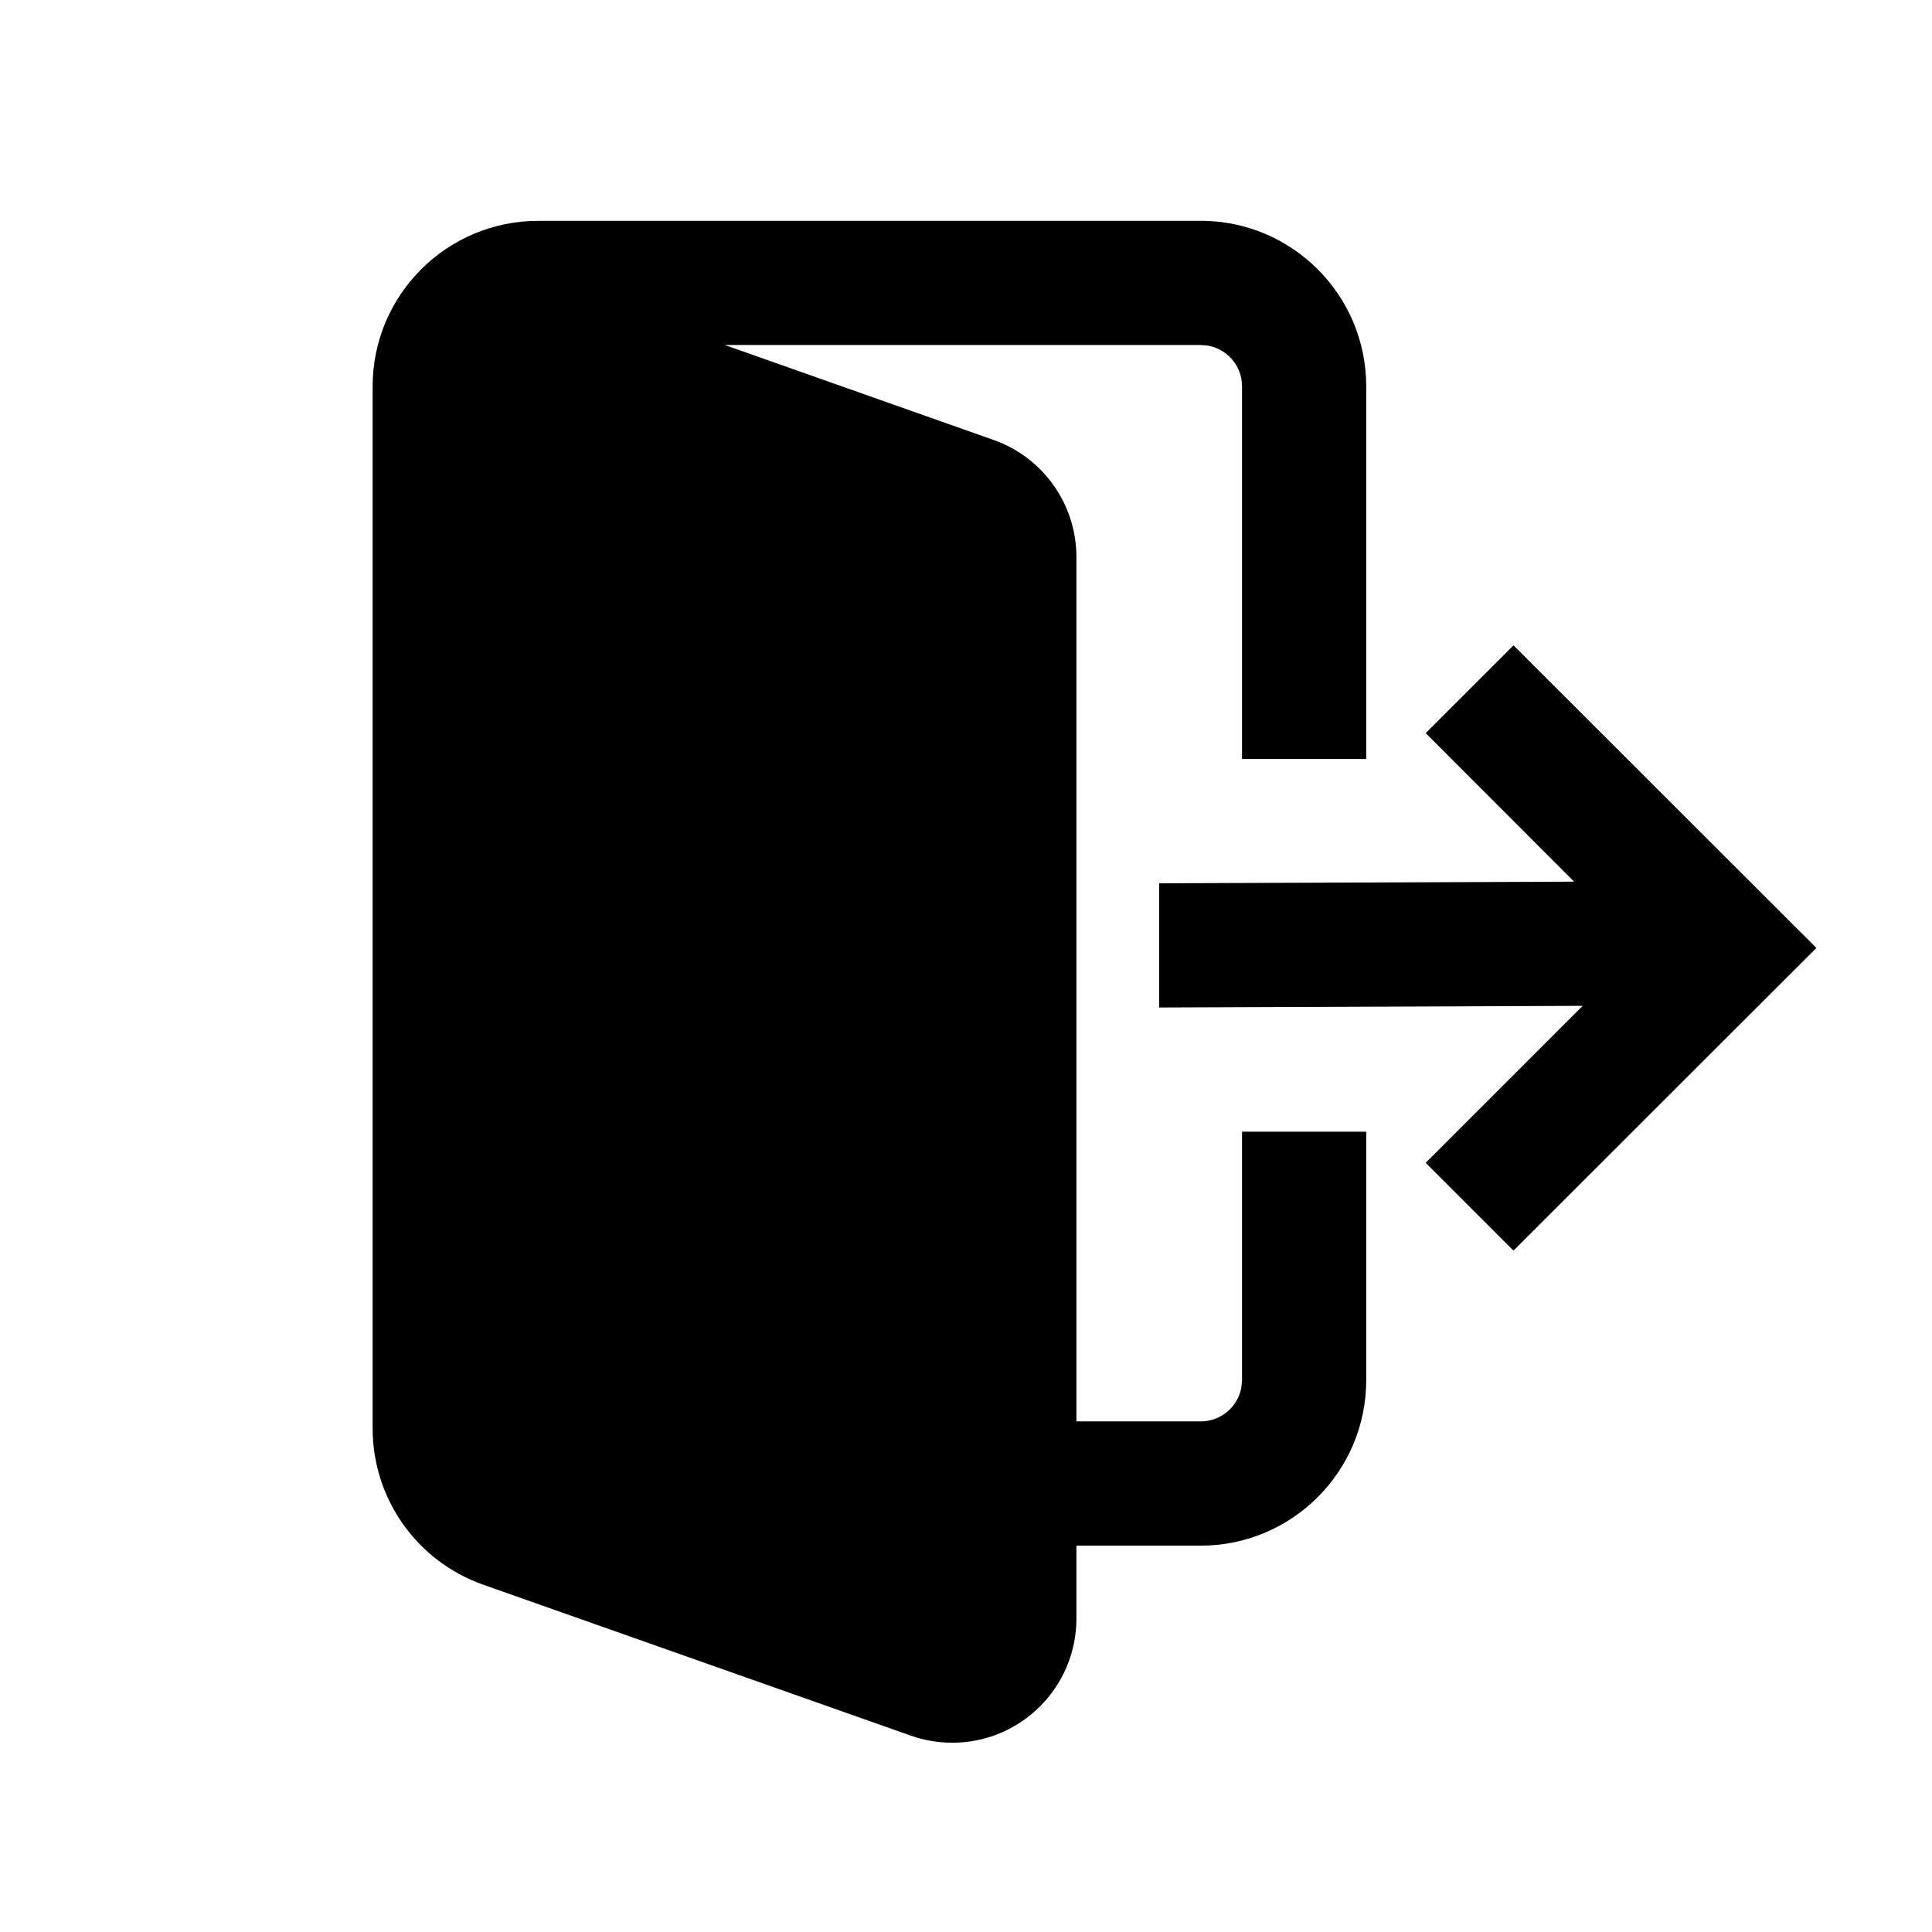 <?xml version="1.0" encoding="UTF-8"?>
<svg viewBox="0 0 32 32" version="1.1" xmlns="http://www.w3.org/2000/svg" xmlns:xlink="http://www.w3.org/1999/xlink">
<title>leave_sp</title>
<path d="M19.886 3.657c1.515 0 2.743 1.228 2.743 2.743v6.171h-2.057v-6.171c0-0.337-0.243-0.617-0.562-0.675l-0.123-0.011h-7.883l4.453 1.573c0.822 0.29 1.372 1.068 1.372 1.94v14.316h2.057c0.337 0 0.617-0.243 0.675-0.562l0.011-0.123v-4.114h2.057v4.114c0 1.515-1.228 2.743-2.743 2.743h-2.057v1.207c0 1.136-0.921 2.057-2.057 2.057-0.233 0-0.465-0.040-0.685-0.117l-7.085-2.501c-1.097-0.387-1.83-1.424-1.83-2.587v-17.259c0-1.515 1.228-2.743 2.743-2.743h10.971zM25.068 10.688l5.017 5.013-5.017 5.013-1.454-1.454 2.6-2.6-7.014 0.027v-2.057l6.872-0.027-2.458-2.46 1.454-1.454z"></path>
</svg>
